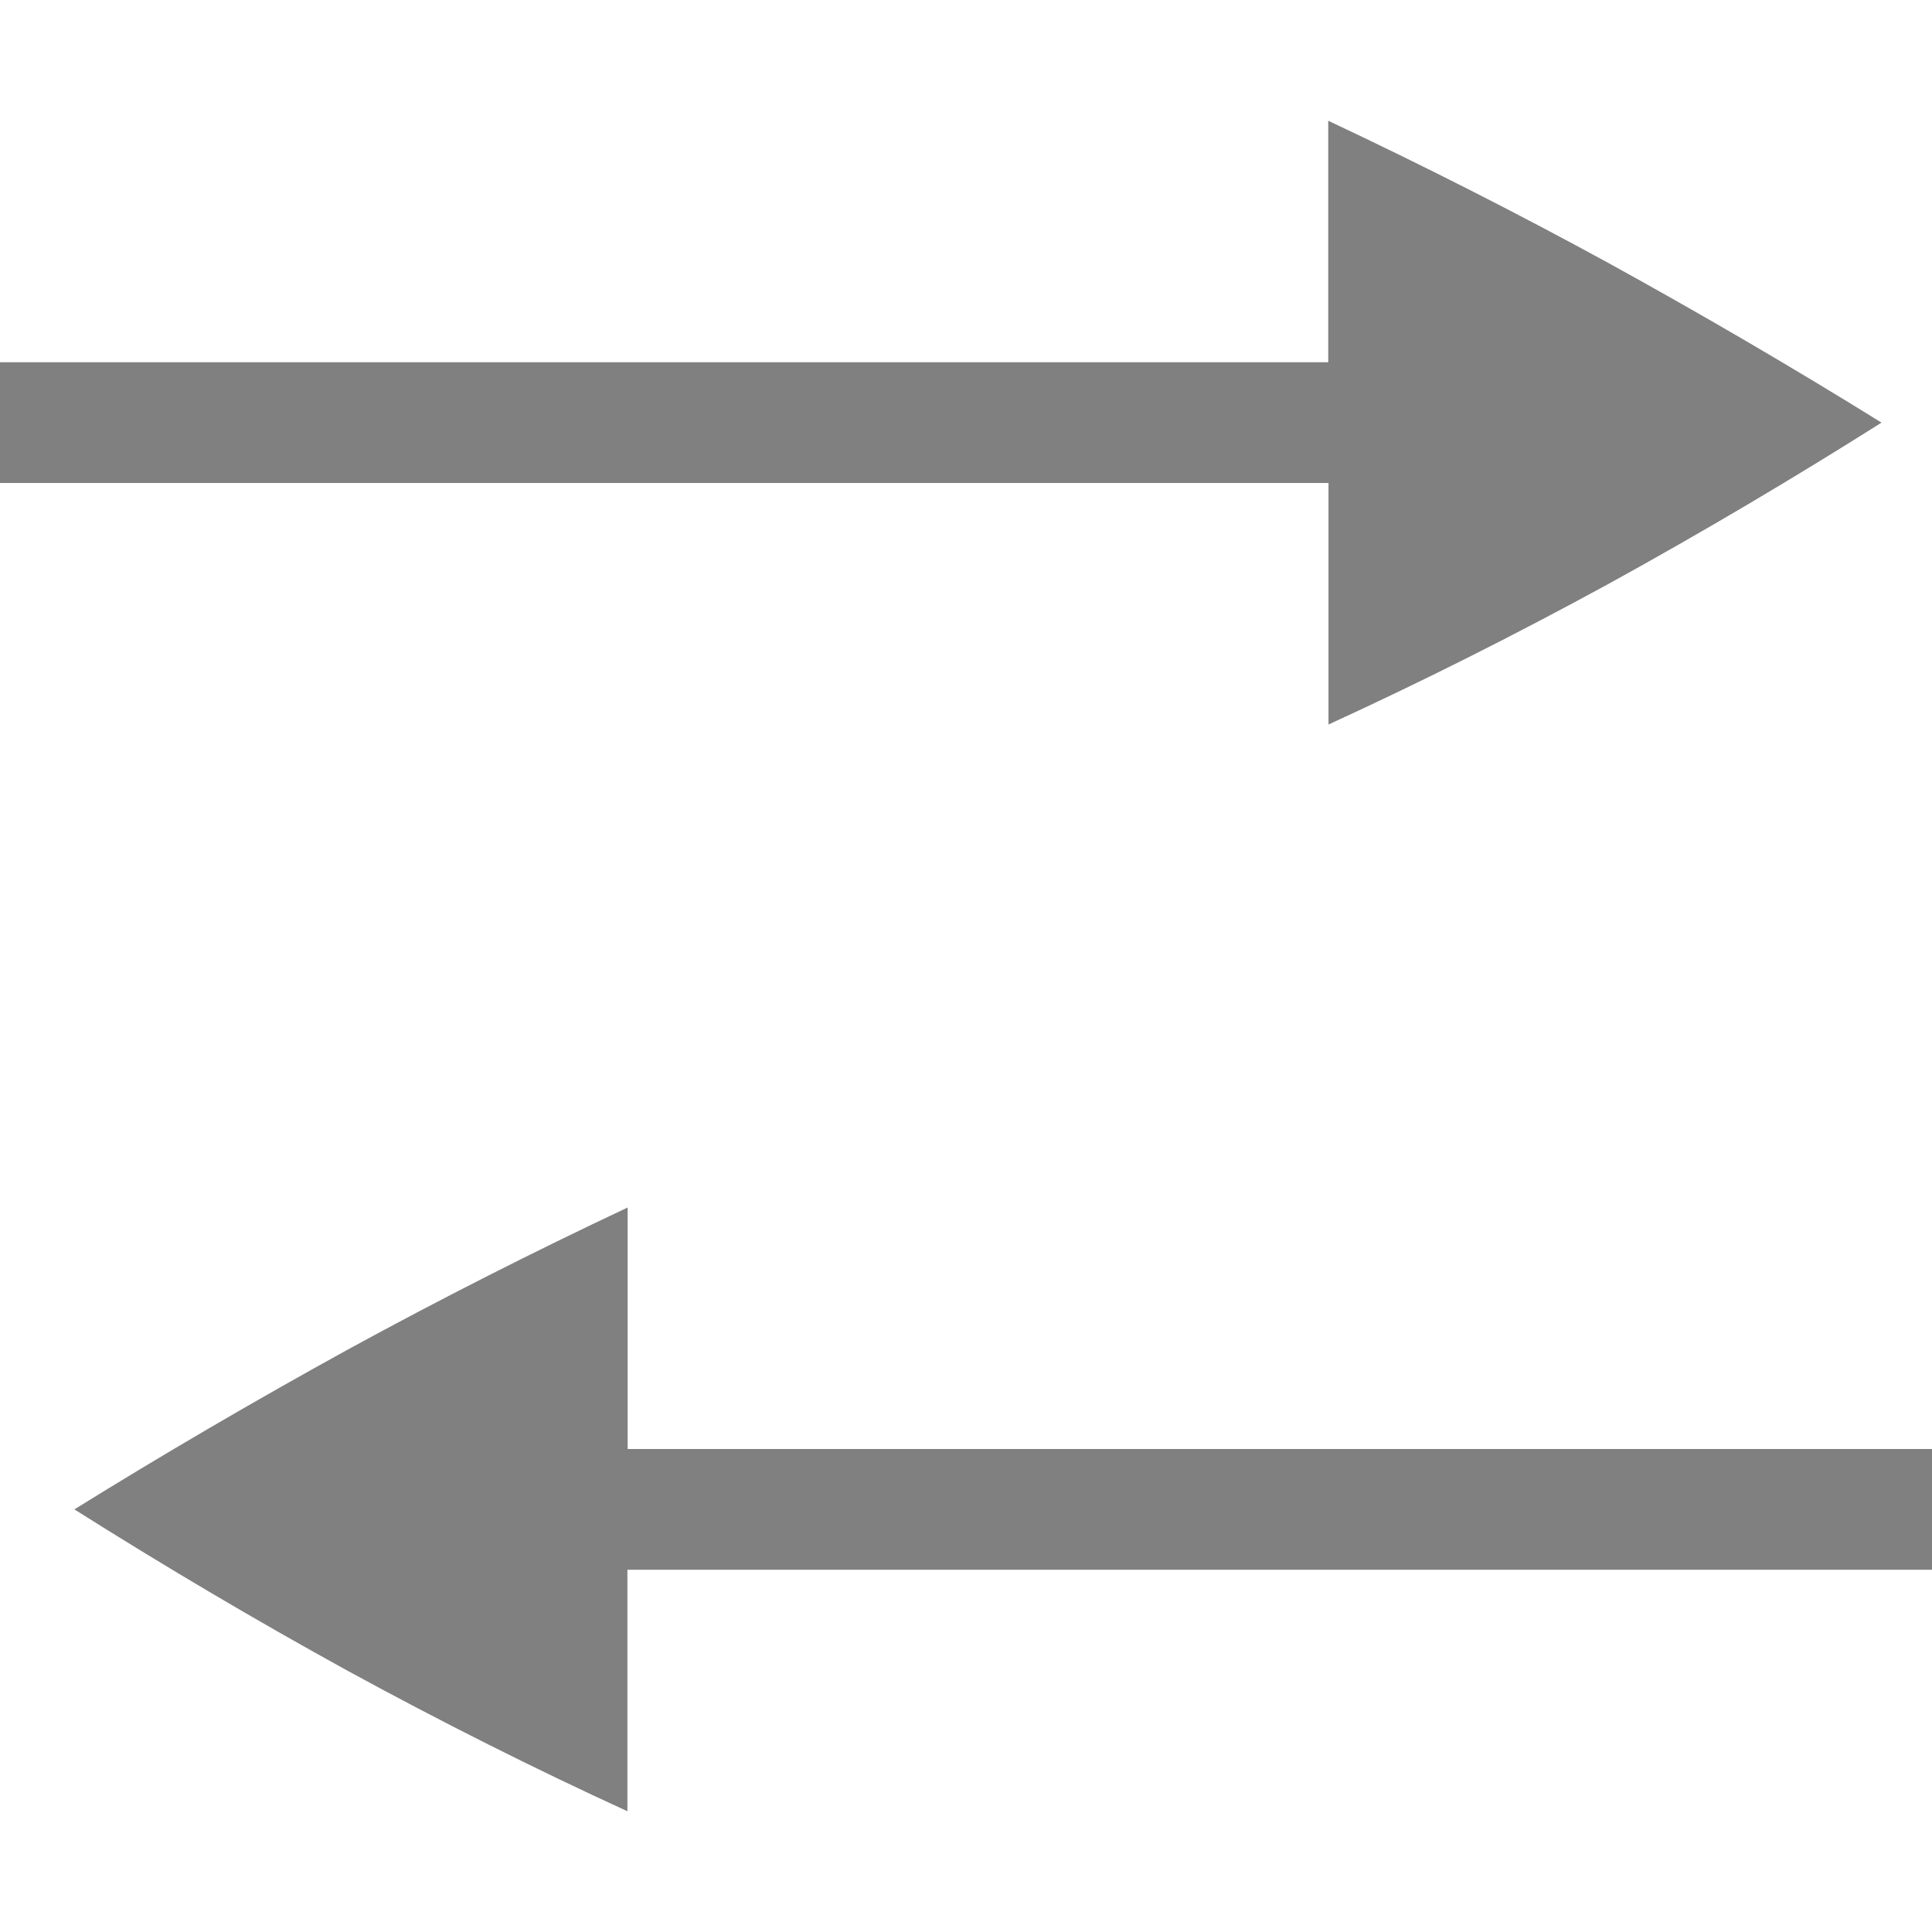 <?xml version="1.0" encoding="UTF-8" standalone="no"?>
<svg
   xmlns:dc="http://purl.org/dc/elements/1.1/"
   xmlns:cc="http://creativecommons.org/ns#"
   xmlns:rdf="http://www.w3.org/1999/02/22-rdf-syntax-ns#"
   xmlns:svg="http://www.w3.org/2000/svg"
   xmlns="http://www.w3.org/2000/svg"
   xmlns:sodipodi="http://sodipodi.sourceforge.net/DTD/sodipodi-0.dtd"
   xmlns:inkscape="http://www.inkscape.org/namespaces/inkscape"
   height="16"
   width="16"
   version="1.1"
   id="svg4"
   sodipodi:docname="media-playlist-consecutive-symbolic.svg"
   inkscape:version="0.92.4 (5da689c313, 2019-01-14)">
  <defs
     id="defs8" />
  <sodipodi:namedview
     pagecolor="#ffffff"
     bordercolor="#666666"
     borderopacity="1"
     objecttolerance="10"
     gridtolerance="10"
     guidetolerance="10"
     inkscape:pageopacity="0"
     inkscape:pageshadow="2"
     inkscape:window-width="681"
     inkscape:window-height="480"
     id="namedview6"
     showgrid="false"
     inkscape:zoom="14.75"
     inkscape:cx="8"
     inkscape:cy="8"
     inkscape:window-x="717"
     inkscape:window-y="184"
     inkscape:window-maximized="0"
     inkscape:current-layer="svg4">
    <sodipodi:guide
       position="-9.627,8.271"
       orientation="1,0"
       id="guide12"
       inkscape:locked="false" />
  </sodipodi:namedview>
  <path
     d="M 11,1 V 3 H 0 V 4 H 11.002 V 6 C 11.762,5.652 12.536,5.264 13.324,4.834 14.105,4.404 14.857,3.958 15.582,3.5 14.857,3.05 14.105,2.61 13.324,2.18 12.561,1.763 11.786,1.37 11,1 Z"
     style="color:#000000;overflow:visible;fill:#808080;marker:none"
     overflow="visible"
     id="path2"
     inkscape:connector-curvature="0"
     sodipodi:nodetypes="cccccccccc" />
  <path
     inkscape:connector-curvature="0"
     d="m 5.198,10 v 2 h 11 v 1 h -11.002 v 2 C 4.436,14.652 3.662,14.264 2.874,13.834 c -0.781,-0.43 -1.533,-0.876 -2.258,-1.334 0.725,-0.45 1.477,-0.89 2.258,-1.32 0.763,-0.417 1.538,-0.81 2.324,-1.18 z"
     style="color:#000000;overflow:visible;fill:#808080;marker:none"
     overflow="visible"
     id="path2-3"
     sodipodi:nodetypes="cccccccccc" />
</svg>
